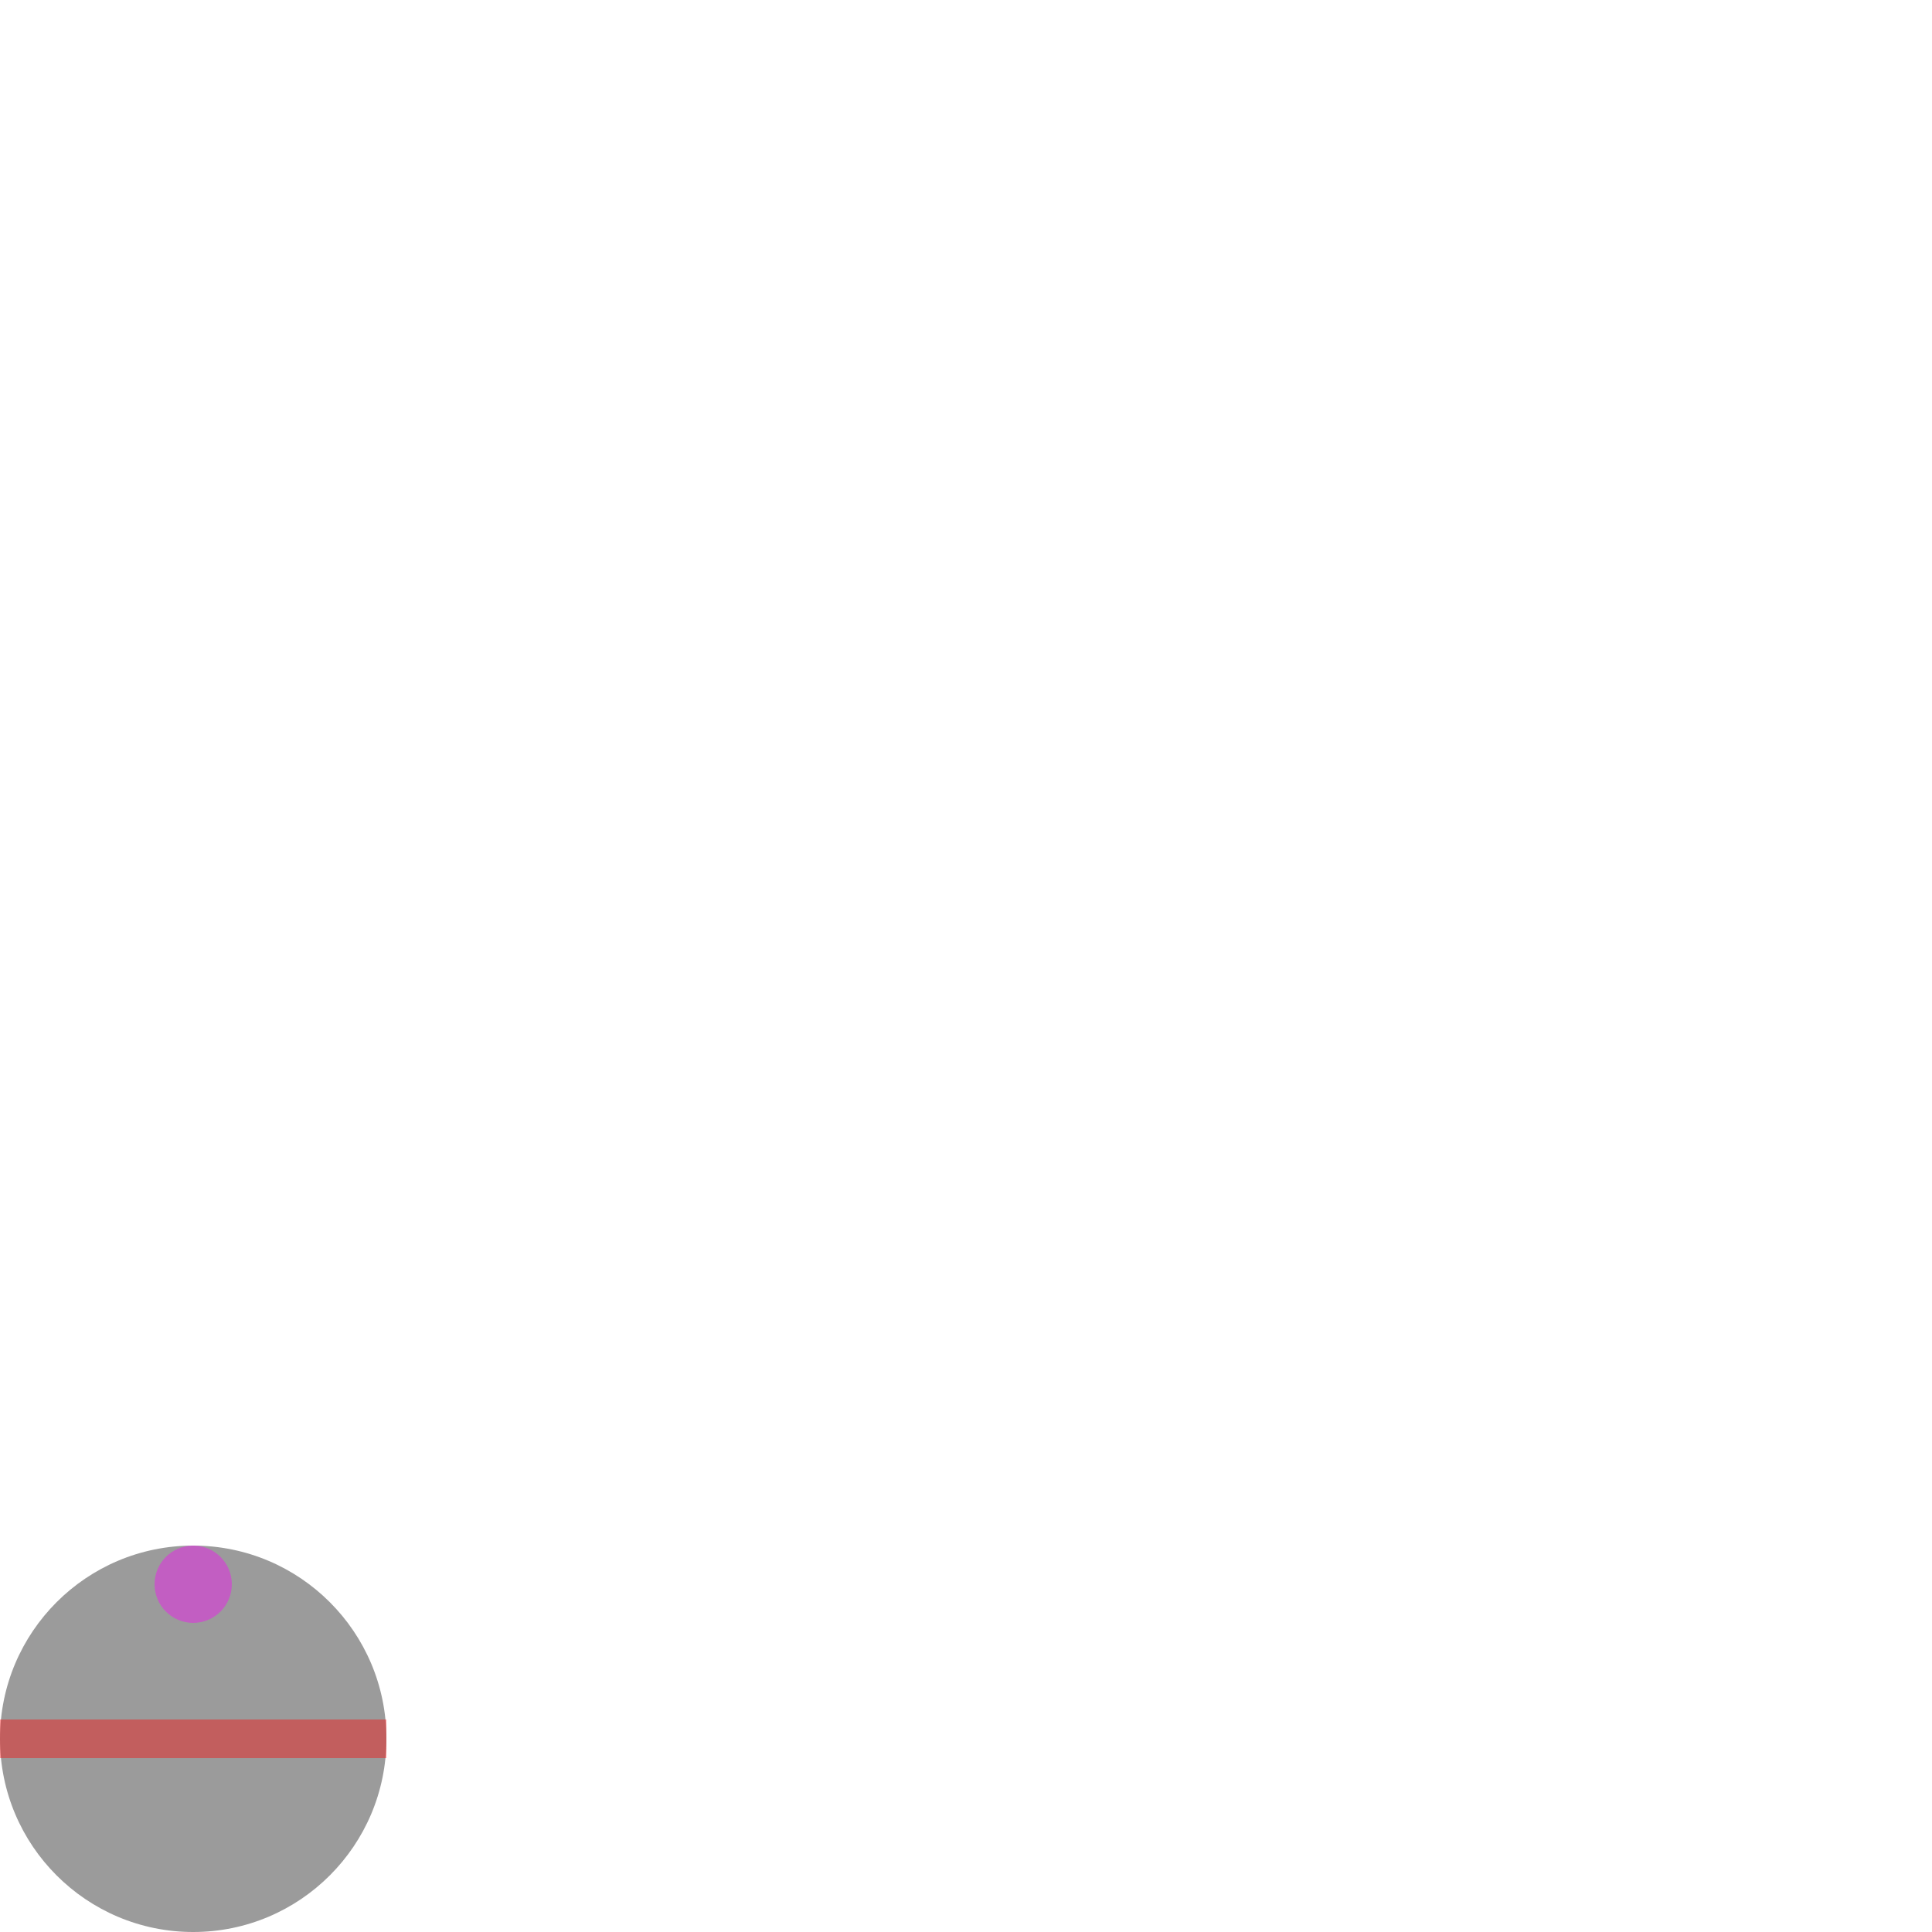 <?xml version="1.0" encoding="UTF-8" standalone="no"?>
<!-- Created with Inkscape (http://www.inkscape.org/) -->

<svg
   xmlns:dc="http://purl.org/dc/elements/1.1/"
   xmlns:cc="http://creativecommons.org/ns#"
   xmlns:rdf="http://www.w3.org/1999/02/22-rdf-syntax-ns#"
   xmlns:svg="http://www.w3.org/2000/svg"
   xmlns="http://www.w3.org/2000/svg"
   xmlns:sodipodi="http://sodipodi.sourceforge.net/DTD/sodipodi-0.dtd"
   xmlns:inkscape="http://www.inkscape.org/namespaces/inkscape"
   width="100mm"
   height="100mm"
   viewBox="0 0 100 100"
   id="svg2"
   version="1.1"
   inkscape:version="0.91+devel r13724 custom"
   sodipodi:docname="template.svg">
  <defs
     id="defs4" />
  <sodipodi:namedview
     id="base"
     pagecolor="#ffffff"
     bordercolor="#666666"
     borderopacity="1.0"
     inkscape:pageopacity="0.0"
     inkscape:pageshadow="2"
     inkscape:zoom="2.8"
     inkscape:cx="66.402048"
     inkscape:cy="45.172045"
     inkscape:document-units="mm"
     inkscape:current-layer="svg2"
     showgrid="true"
     inkscape:window-width="1680"
     inkscape:window-height="1002"
     inkscape:window-x="0"
     inkscape:window-y="22"
     inkscape:window-maximized="0"
     inkscape:snap-nodes="false"
     inkscape:snap-bbox="true"
     inkscape:bbox-nodes="true"
     inkscape:bbox-paths="false">
    <inkscape:grid
       type="xygrid"
       id="grid3339"
       spacingx="1mm"
       spacingy="1mm"
       units="mm" />
  </sodipodi:namedview>
  <g
     inkscape:groupmode="layer"
     id="layer3"
     inkscape:label="shape">
    <circle
       style="fill:#000000;fill-opacity:0.392;stroke:none;stroke-opacity:0.392"
       id="path4145"
       cx="10"
       cy="90"
       r="10" />
  </g>
  <g
     inkscape:groupmode="layer"
     id="layer2"
     inkscape:label="struts">
    <rect
       style="fill:#ff0000;fill-opacity:0.392;stroke:none;stroke-opacity:0.392"
       id="rect4137"
       width="20"
       height="2"
       x="0"
       y="89" />
  </g>
  <g
     inkscape:groupmode="layer"
     id="layer4"
     inkscape:label="fillings">
    <circle
       style="fill:#ff00ff;fill-opacity:0.392;stroke:none;stroke-opacity:0.392"
       id="path4139"
       cx="10"
       cy="82"
       r="2" />
  </g>
</svg>
